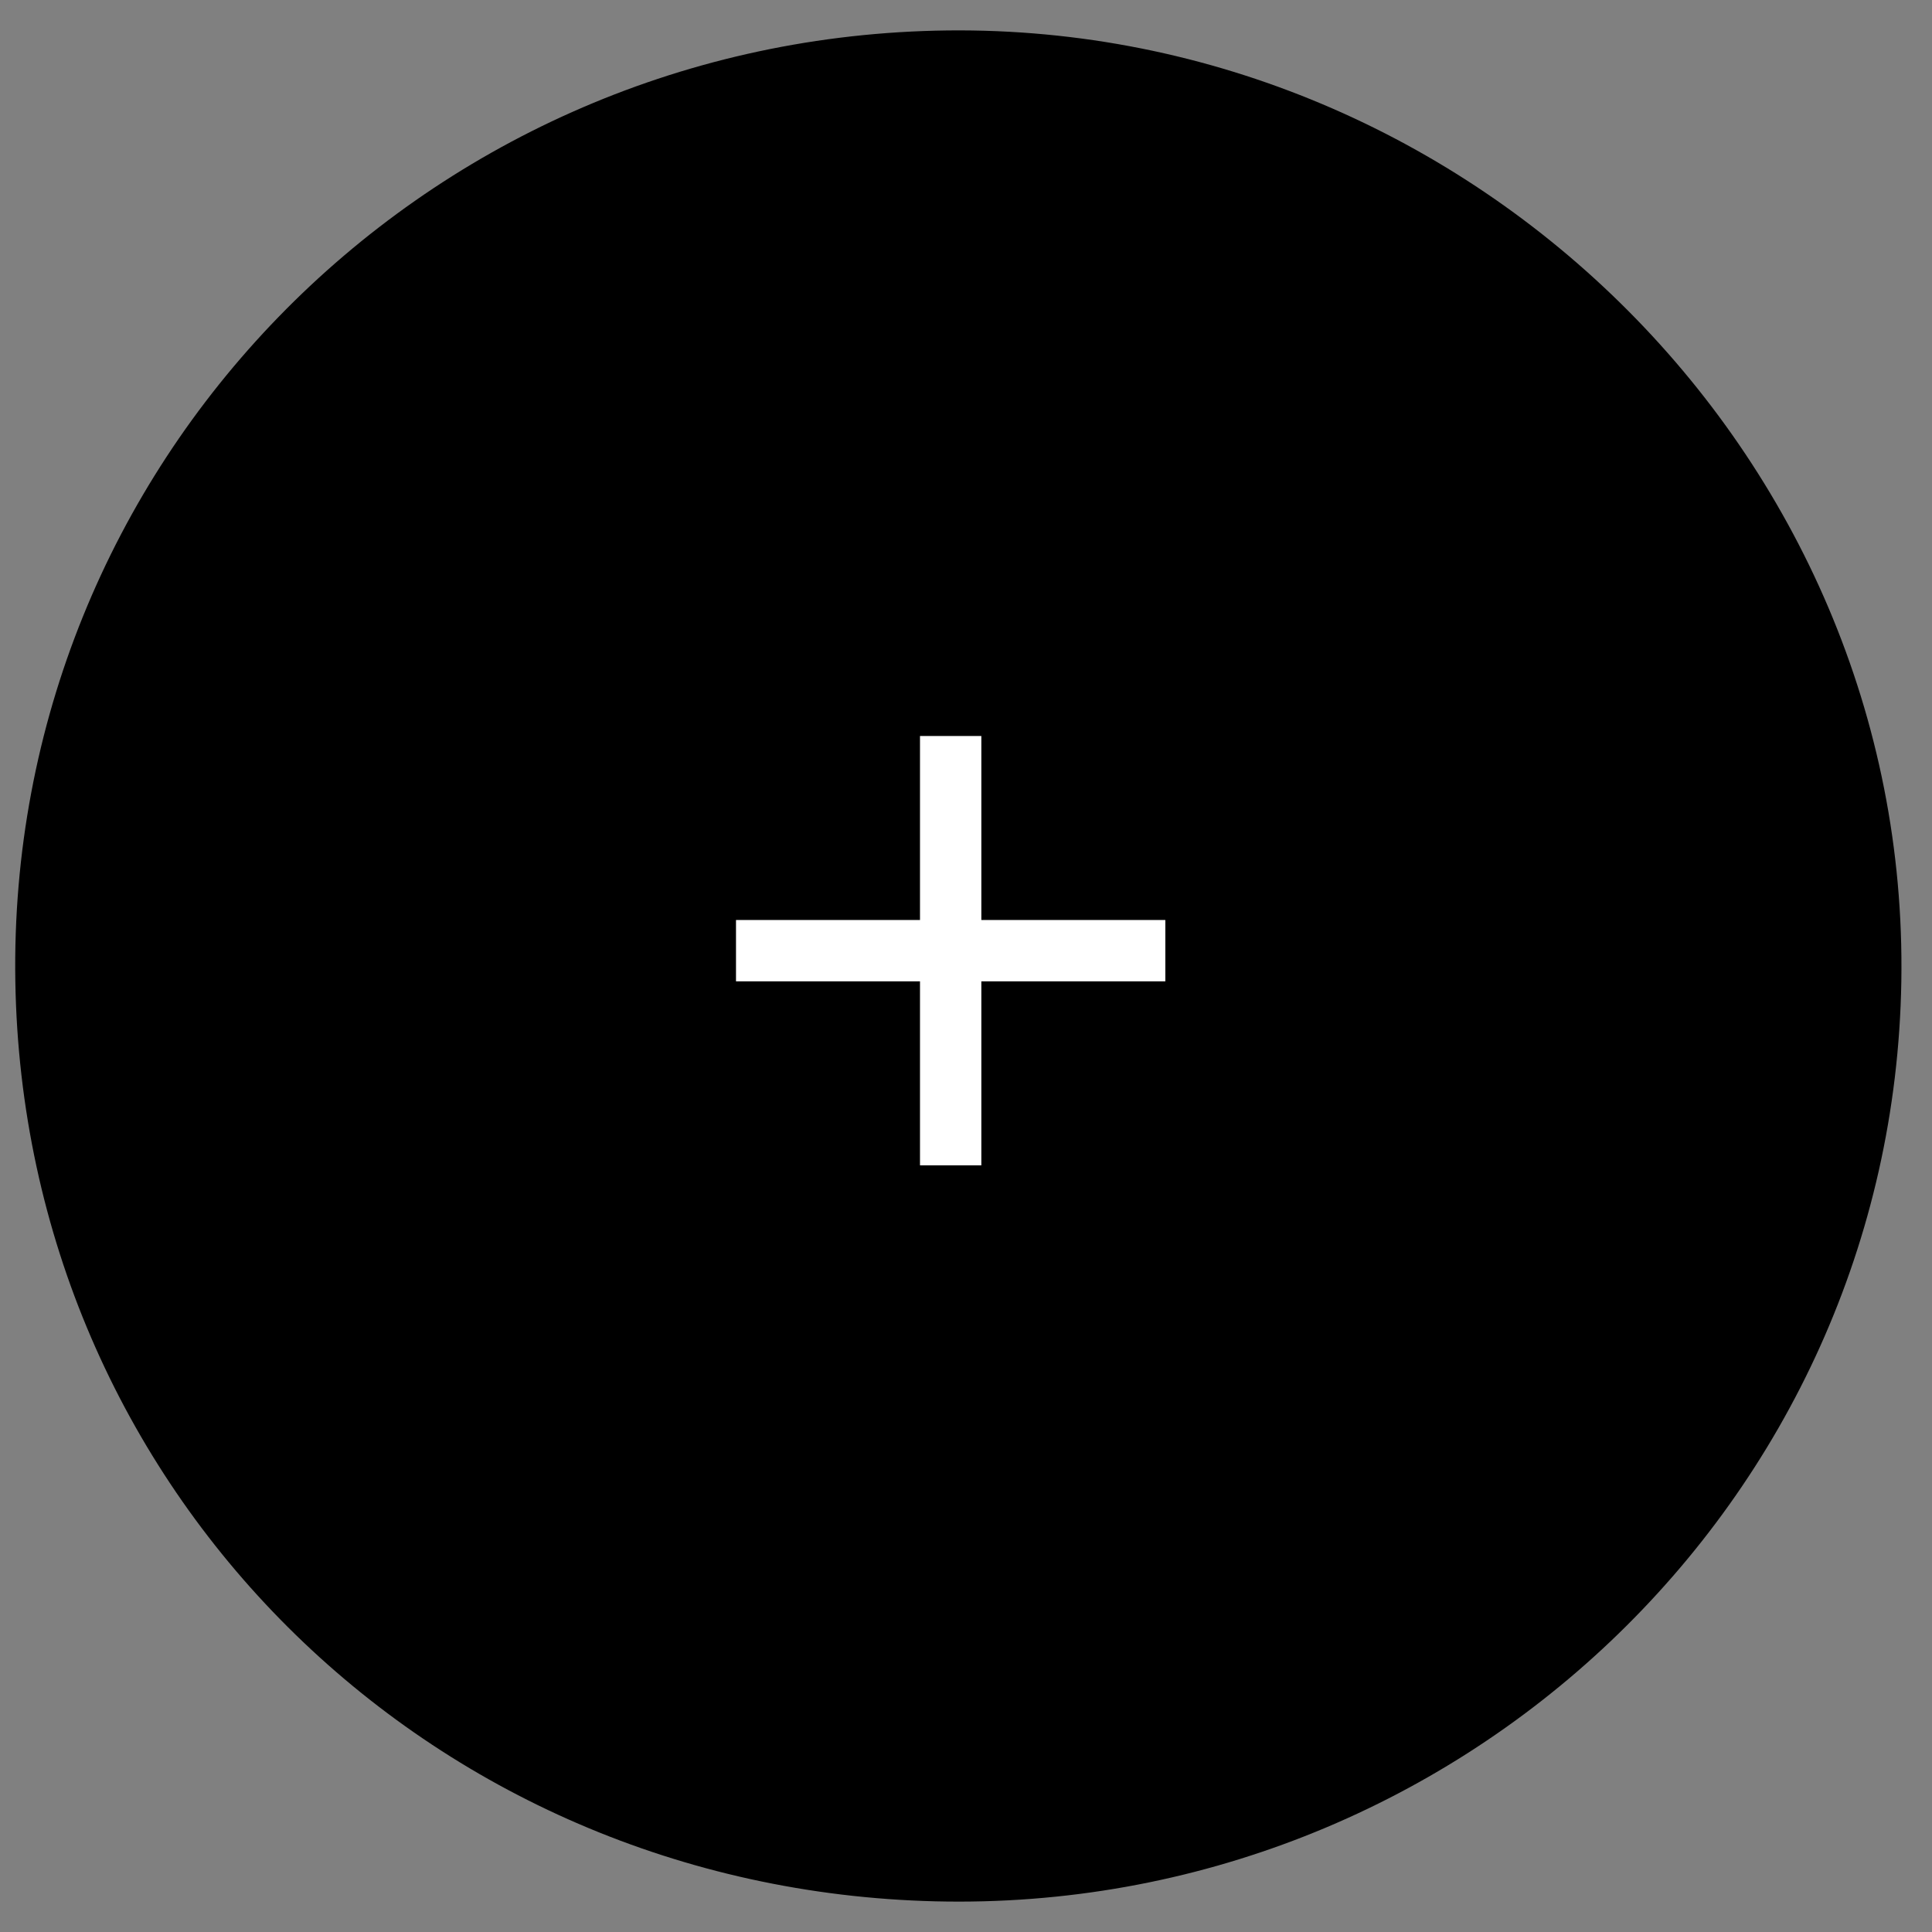 <svg width="63" height="63" viewBox="0 0 63 63" fill="none" xmlns="http://www.w3.org/2000/svg">
<rect x="0" y="0" width="63" height="63" fill="#808080" stroke="none"/>
<path d="M30.5 1C13.658 1.411 0.224 15.155 0.5 32C0.772 48.566 13.936 61.596 30.5 62C47.483 62.414 61.722 48.986 62 32C62.283 14.743 47.754 0.579 30.5 1Z" fill="black"/>
<path d="M31 38V24M24 31H38" stroke="white" stroke-width="2"/>
</svg>
